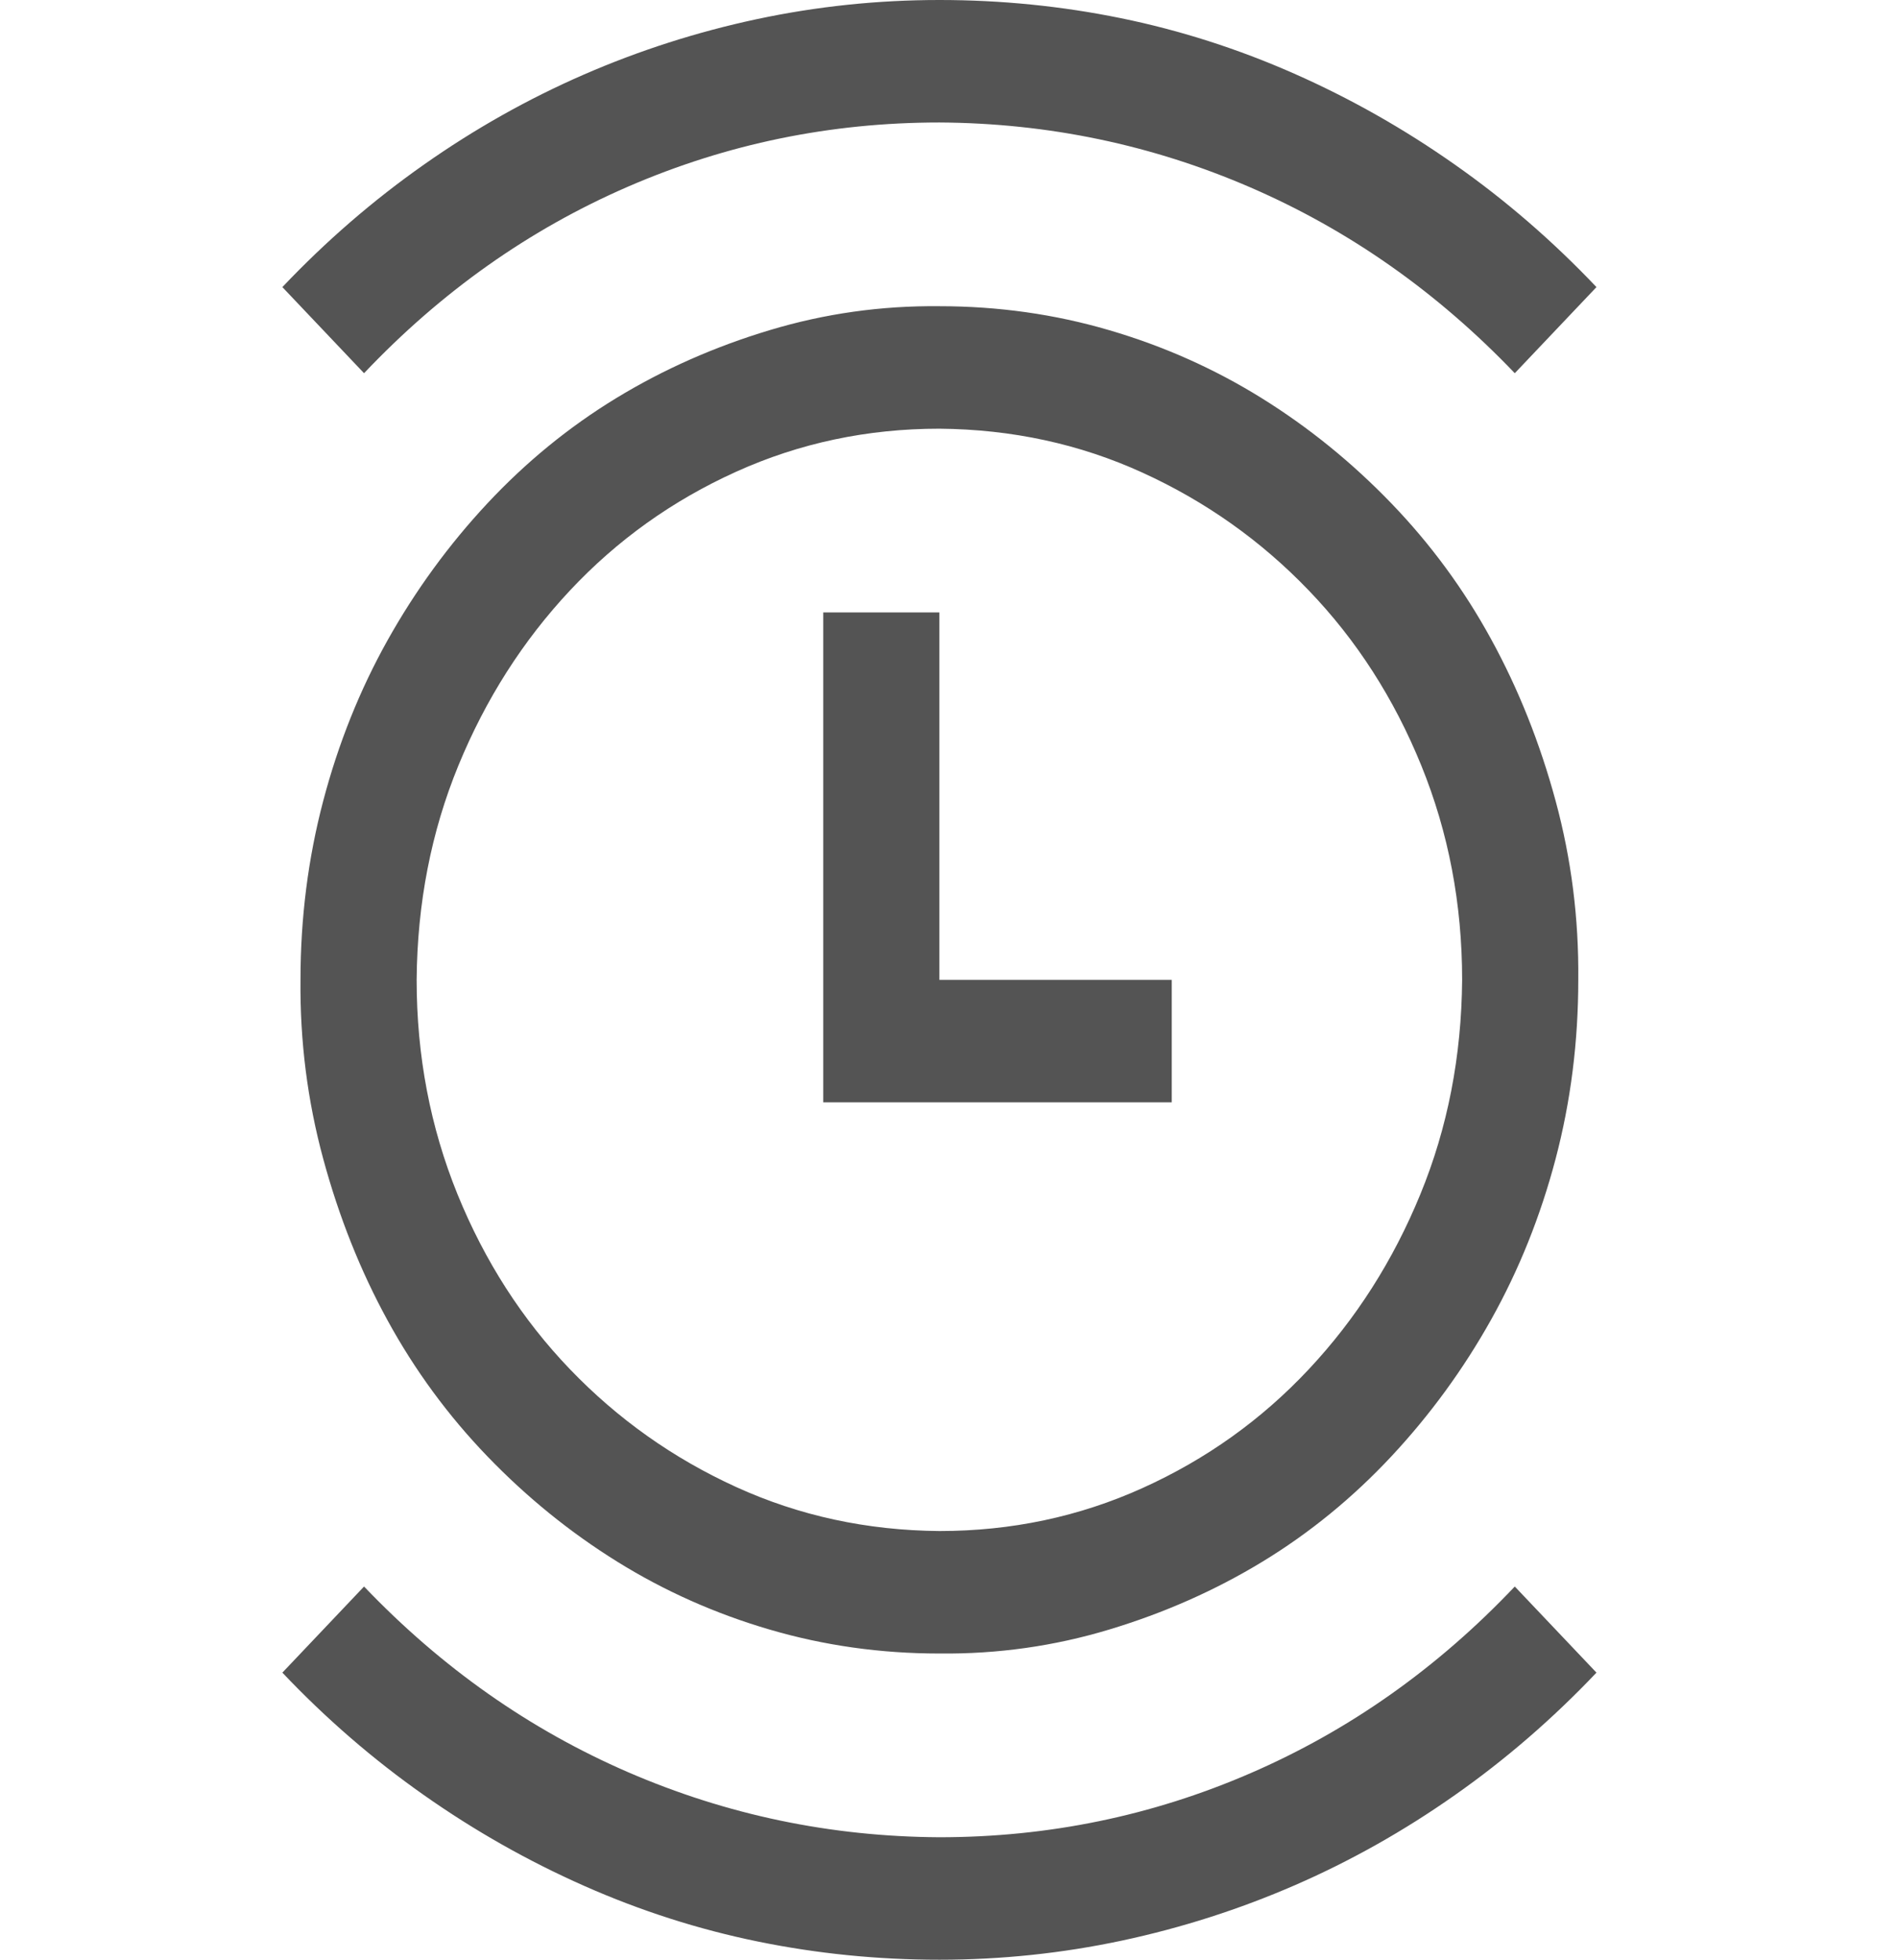 <svg width="31" height="32" viewBox="0 0 31 32" fill="none" xmlns="http://www.w3.org/2000/svg">
<path d="M15.343 5C16.302 5 17.226 5.13 18.115 5.391C19.004 5.651 19.834 6.021 20.605 6.5C21.376 6.979 22.082 7.552 22.725 8.219C23.367 8.885 23.911 9.625 24.355 10.438C24.8 11.25 25.151 12.13 25.408 13.078C25.665 14.026 25.788 15 25.778 16C25.778 17.01 25.655 17.984 25.408 18.922C25.161 19.859 24.81 20.734 24.355 21.547C23.901 22.359 23.357 23.104 22.725 23.781C22.092 24.458 21.391 25.031 20.62 25.5C19.849 25.969 19.014 26.338 18.115 26.609C17.216 26.88 16.292 27.01 15.343 27C14.385 27 13.461 26.87 12.571 26.609C11.682 26.349 10.852 25.979 10.081 25.5C9.31 25.021 8.604 24.448 7.961 23.781C7.319 23.115 6.776 22.375 6.331 21.562C5.886 20.75 5.536 19.87 5.279 18.922C5.022 17.974 4.898 17 4.908 16C4.908 14.99 5.032 14.016 5.279 13.078C5.526 12.141 5.876 11.266 6.331 10.453C6.786 9.641 7.329 8.896 7.961 8.219C8.594 7.542 9.296 6.969 10.066 6.5C10.837 6.031 11.672 5.661 12.571 5.391C13.471 5.12 14.395 4.99 15.343 5ZM15.343 25C16.519 25 17.626 24.766 18.663 24.297C19.701 23.828 20.605 23.182 21.376 22.359C22.147 21.537 22.755 20.583 23.199 19.5C23.644 18.417 23.871 17.25 23.881 16C23.881 14.76 23.659 13.594 23.214 12.5C22.769 11.406 22.157 10.453 21.376 9.641C20.595 8.828 19.691 8.188 18.663 7.719C17.636 7.25 16.529 7.01 15.343 7C14.167 7 13.06 7.234 12.023 7.703C10.985 8.172 10.081 8.818 9.31 9.641C8.54 10.463 7.932 11.417 7.487 12.5C7.042 13.583 6.815 14.75 6.805 16C6.805 17.24 7.028 18.406 7.472 19.5C7.917 20.594 8.53 21.547 9.31 22.359C10.091 23.172 10.995 23.812 12.023 24.281C13.051 24.75 14.157 24.99 15.343 25ZM15.343 16H19.138V18H13.446V10H15.343V16ZM24.741 6.094C23.476 4.771 22.038 3.76 20.427 3.062C18.817 2.365 17.122 2.01 15.343 2C13.564 2 11.87 2.349 10.259 3.047C8.648 3.745 7.21 4.76 5.946 6.094L4.612 4.688C5.323 3.938 6.094 3.271 6.924 2.688C7.754 2.104 8.624 1.615 9.533 1.219C10.442 0.823 11.386 0.521 12.364 0.312C13.342 0.104 14.335 0 15.343 0C16.351 0 17.339 0.099 18.308 0.297C19.276 0.495 20.22 0.797 21.139 1.203C22.058 1.609 22.932 2.104 23.762 2.688C24.593 3.271 25.363 3.938 26.075 4.688L24.741 6.094ZM5.946 25.906C7.21 27.229 8.648 28.24 10.259 28.938C11.87 29.635 13.564 29.99 15.343 30C17.122 30 18.817 29.651 20.427 28.953C22.038 28.255 23.476 27.24 24.741 25.906L26.075 27.312C25.363 28.062 24.593 28.729 23.762 29.312C22.932 29.896 22.063 30.385 21.154 30.781C20.244 31.177 19.301 31.479 18.323 31.688C17.344 31.896 16.351 32 15.343 32C14.335 32 13.347 31.901 12.379 31.703C11.41 31.505 10.466 31.203 9.548 30.797C8.629 30.391 7.754 29.896 6.924 29.312C6.094 28.729 5.323 28.062 4.612 27.312L5.946 25.906Z" fill="#545454"/>
</svg>
